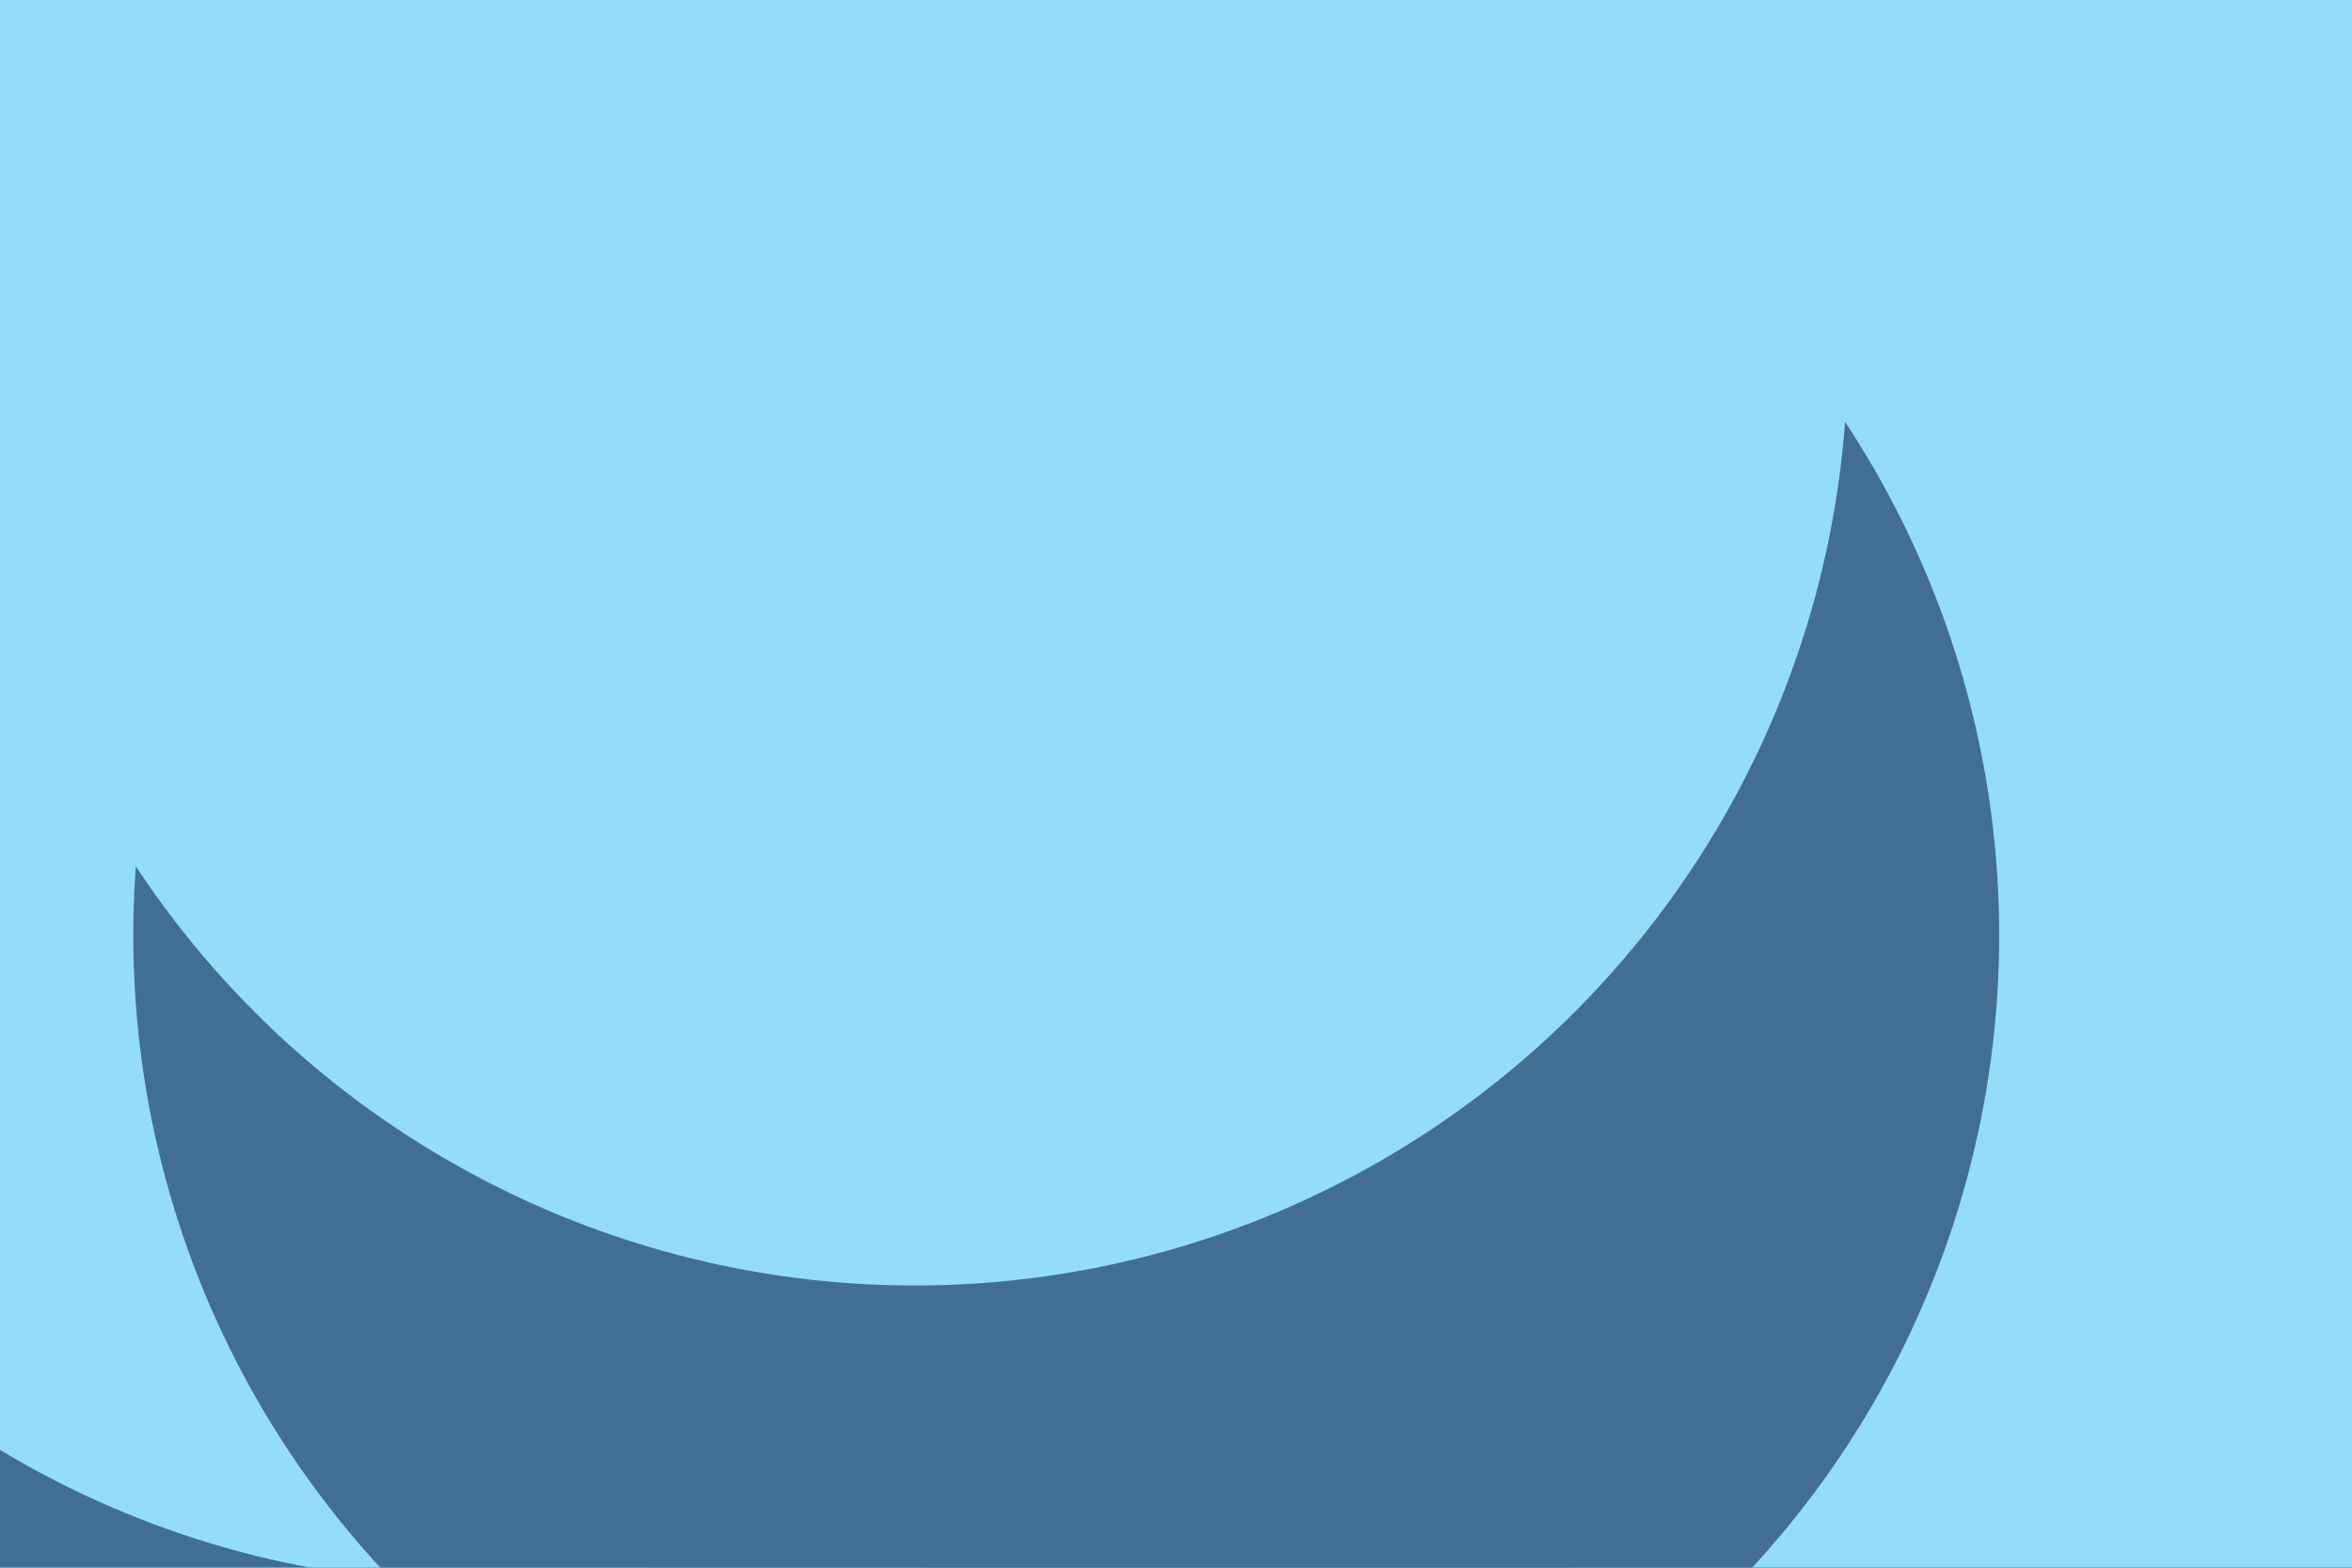 <svg id="visual" viewBox="0 0 900 600" width="900" height="600" xmlns="http://www.w3.org/2000/svg" xmlns:xlink="http://www.w3.org/1999/xlink" version="1.1"><defs><filter id="blur1" x="-10%" y="-10%" width="120%" height="120%"><feFlood flood-opacity="0" result="BackgroundImageFix"></feFlood><feBlend mode="normal" in="SourceGraphic" in2="BackgroundImageFix" result="shape"></feBlend><feGaussianBlur stdDeviation="161" result="effect1_foregroundBlur"></feGaussianBlur></filter></defs><rect width="900" height="600" fill="#426f91"></rect><g filter="url(#blur1)"><circle cx="55" cy="118" fill="#94ddf9" r="357"></circle><circle cx="708" cy="549" fill="#426f91" r="357"></circle><circle cx="184" cy="249" fill="#94ddf9" r="357"></circle><circle cx="810" cy="310" fill="#94ddf9" r="357"></circle><circle cx="408" cy="358" fill="#426f91" r="357"></circle><circle cx="350" cy="135" fill="#94ddf9" r="357"></circle></g></svg>